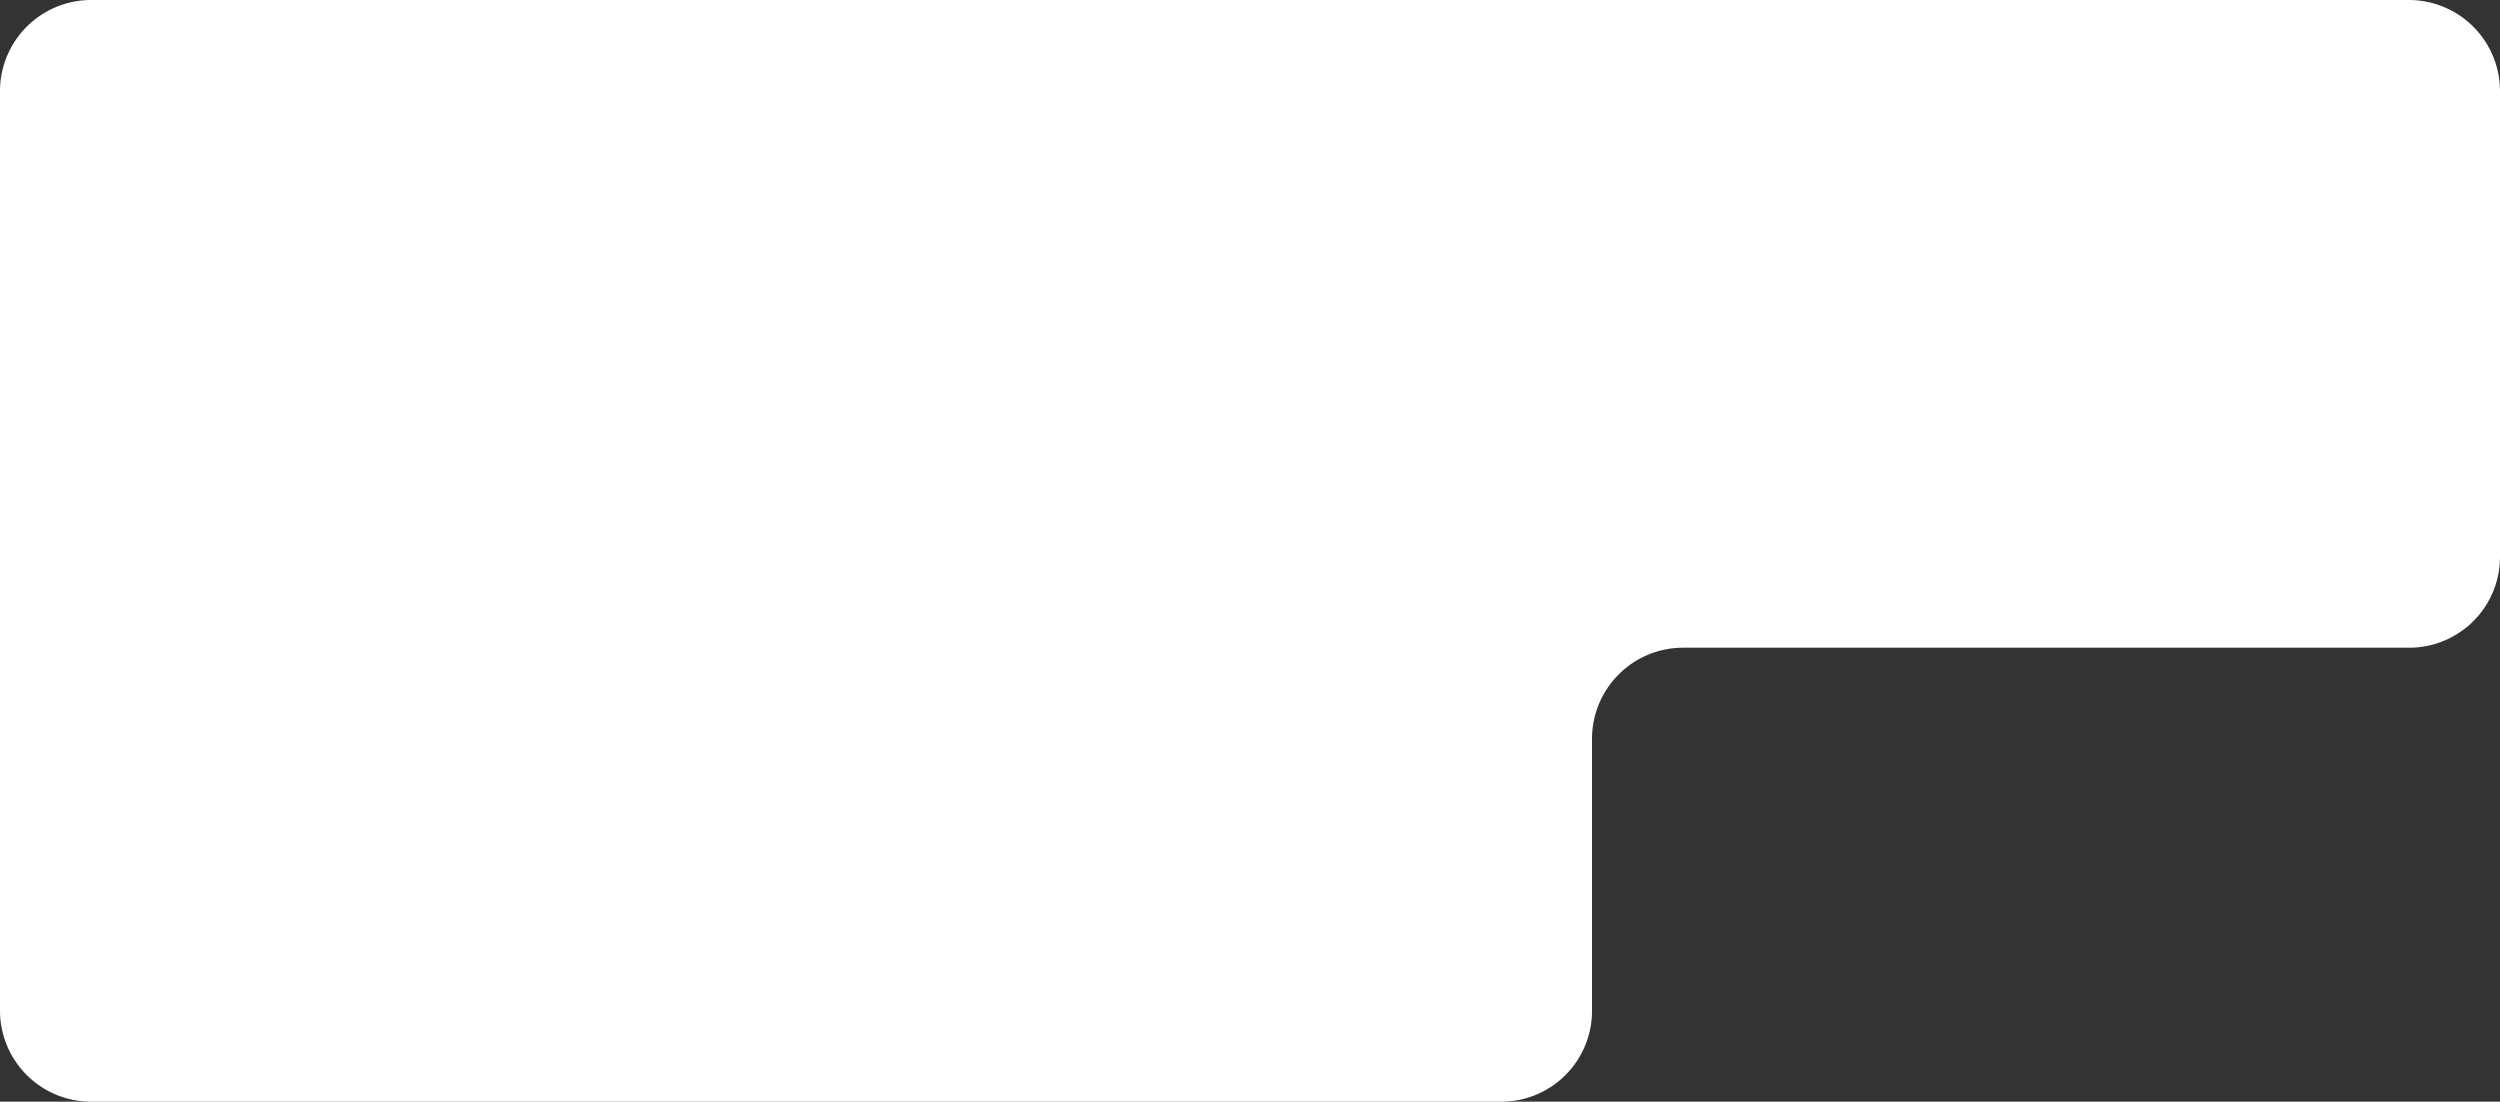<svg xmlns="http://www.w3.org/2000/svg" viewBox="0 0 413 182"><rect x="0" y="0" width="413" height="182" fill="#333333" stroke="none"/><defs><style>.cls-1{fill:#fff;}</style></defs><g id="Capa_2" data-name="Capa 2"><g id="Capa_1-2" data-name="Capa 1"><path class="cls-1" d="M263,122.06A15.06,15.06,0,0,1,278.06,107H398a15,15,0,0,0,15-15V15.06A15.06,15.06,0,0,0,397.94,0H15.06A15.06,15.06,0,0,0,0,15.06V166.94A15.06,15.06,0,0,0,15.06,182H248a15,15,0,0,0,15-15Z"/></g></g></svg>